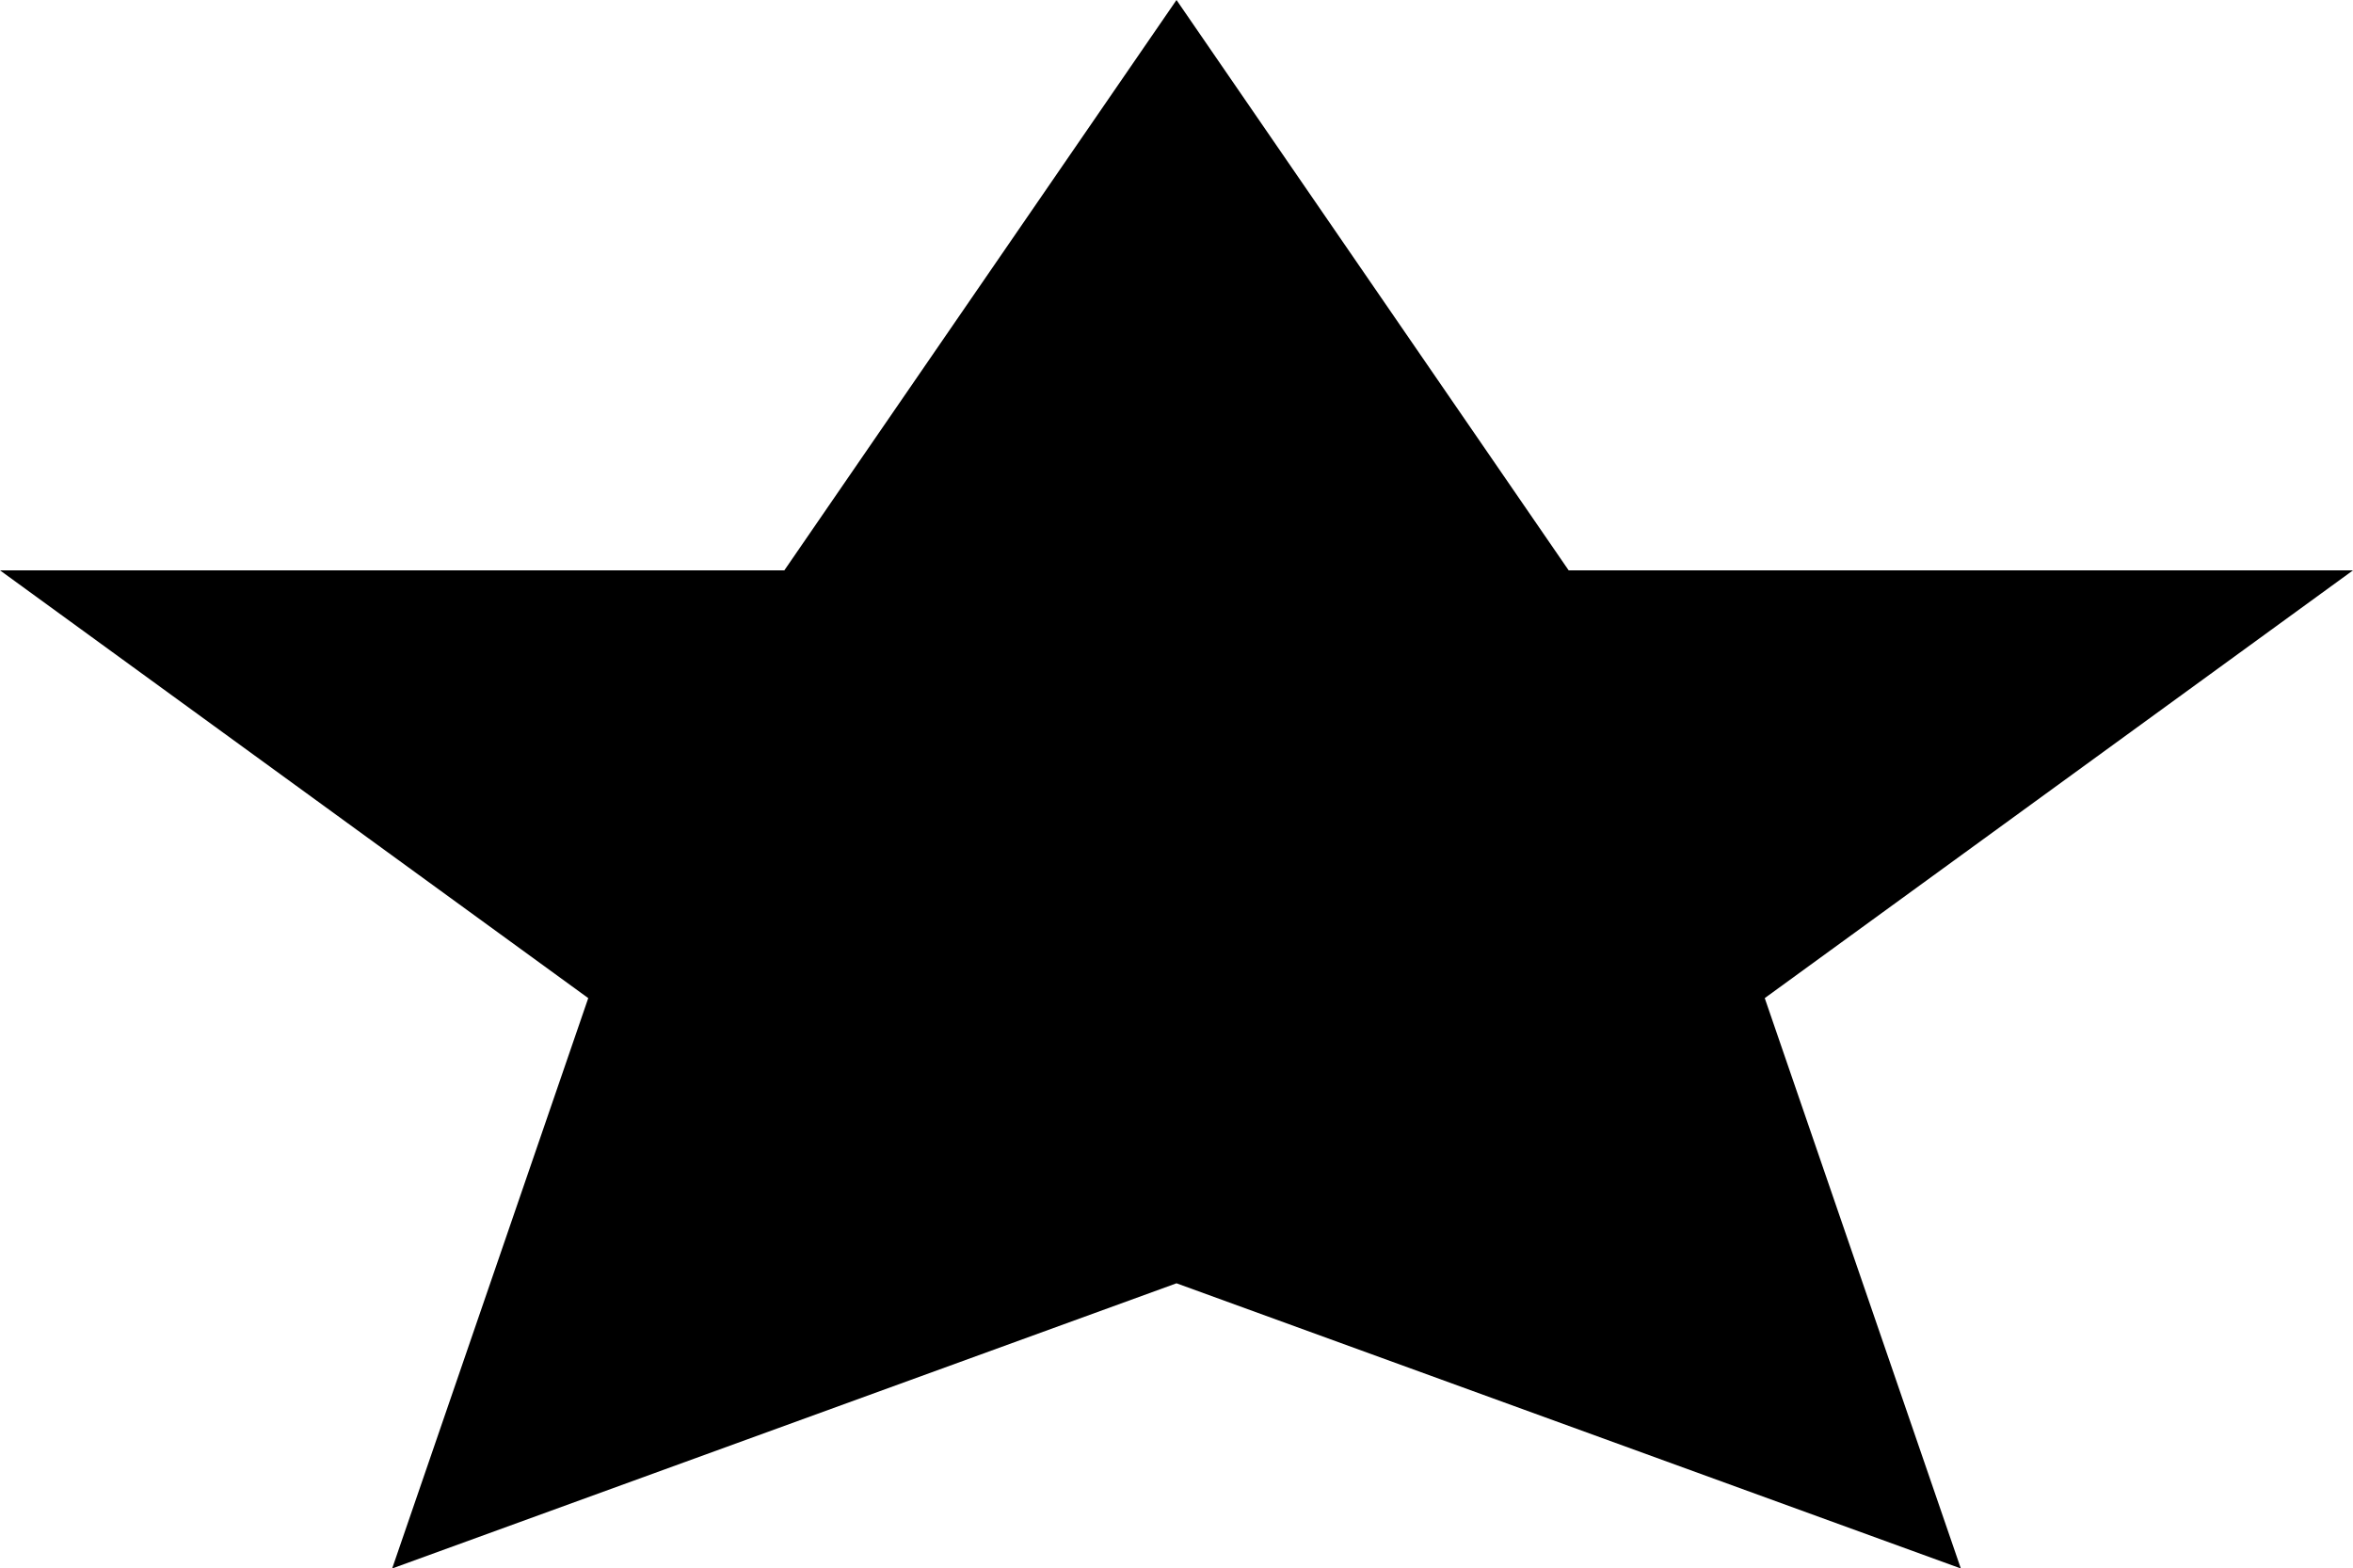 <svg width="5000" height="3333" viewBox="0 0 5000 3333" fill="none" xmlns="http://www.w3.org/2000/svg">
<g clip-path="url(#clip0_2_3)">
<path d="M833.333 3333L2500 2727L4166.67 3333L3750 2121L5000 1212H3333.33L2500 0L1666.67 1212H0L1250 2121L833.333 3333Z" fill="black"/>
</g>
<defs>
<clipPath id="clip0_2_3">
<rect width="5000" height="3333" fill="white"/>
</clipPath>
</defs>
</svg>
